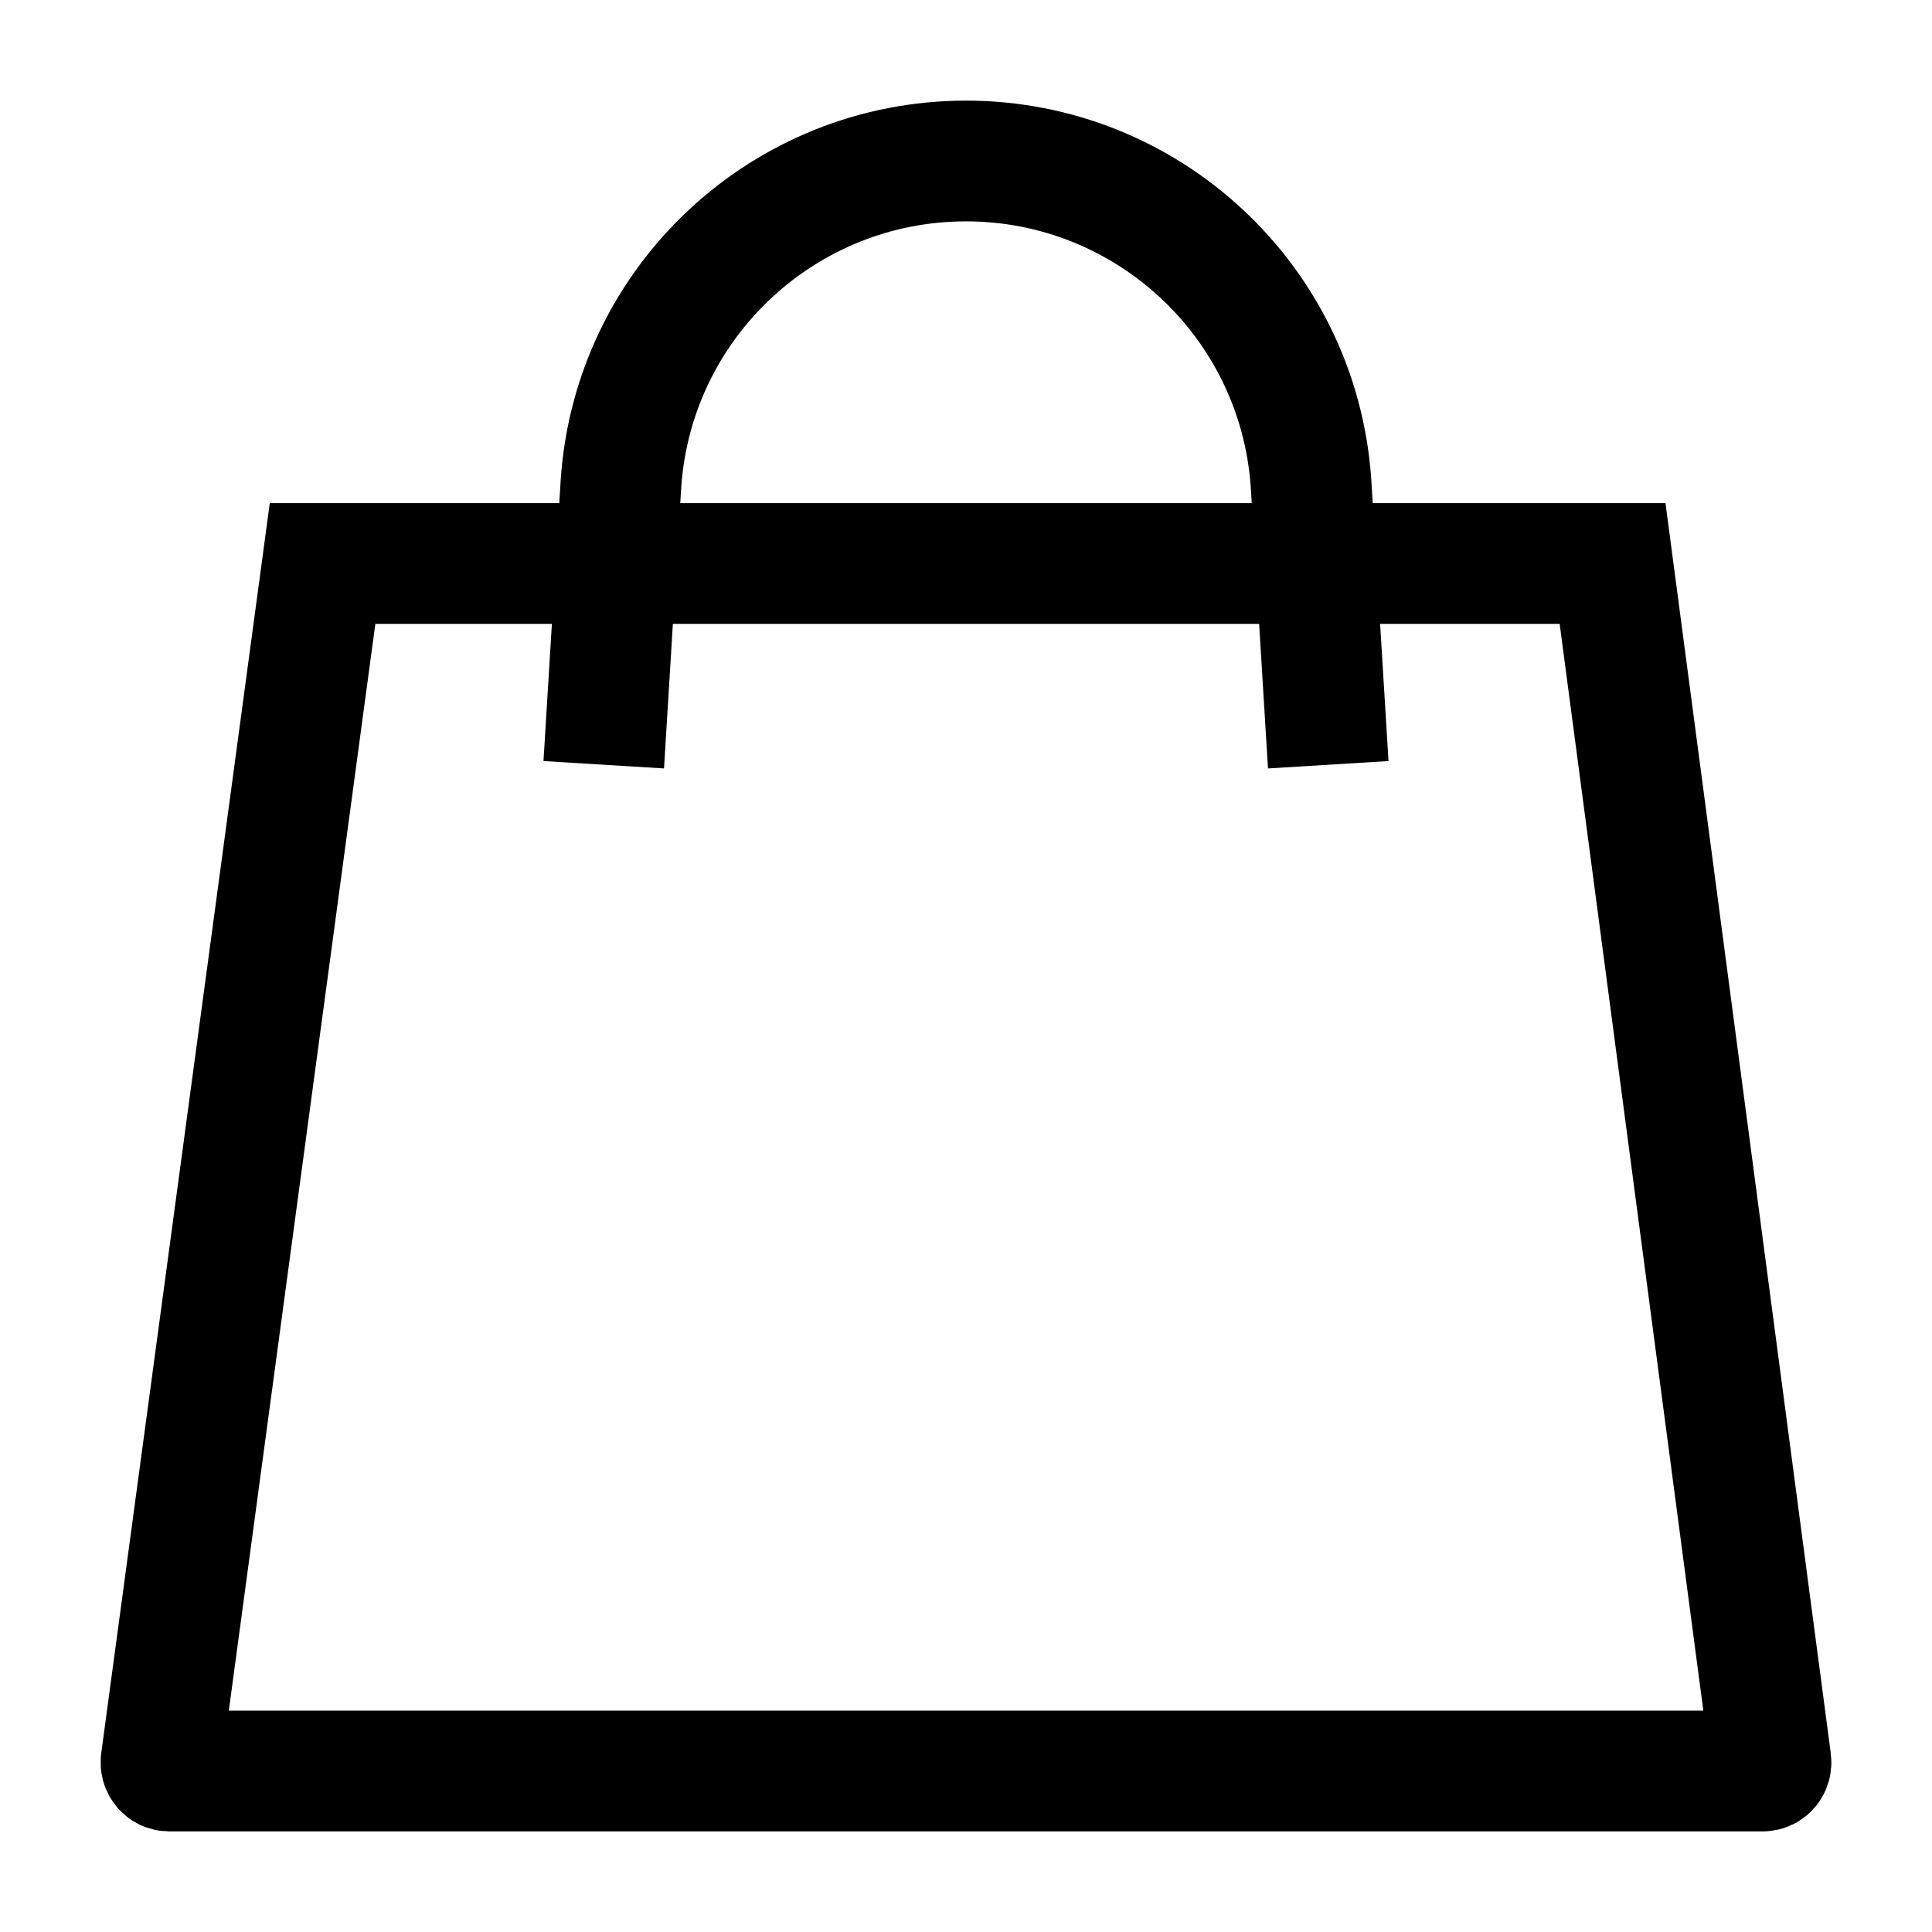 <svg xmlns="http://www.w3.org/2000/svg" width="24" height="24" viewBox="0 0 24 24" fill="none">
<path d="M7.5 9.5L7.715 5.99C7.876 3.742 9.746 2 12 2C14.254 2 16.124 3.742 16.285 5.99L16.5 9.5" stroke="#000000" stroke-width="1.5"/>
<path d="M20.032 7H4.007L2.001 21.878C1.992 21.942 2.039 22 2.1 22H21.9C21.961 22 22.008 21.942 21.999 21.878L20.032 7Z" stroke="#000000" stroke-width="1.5"/>
</svg>